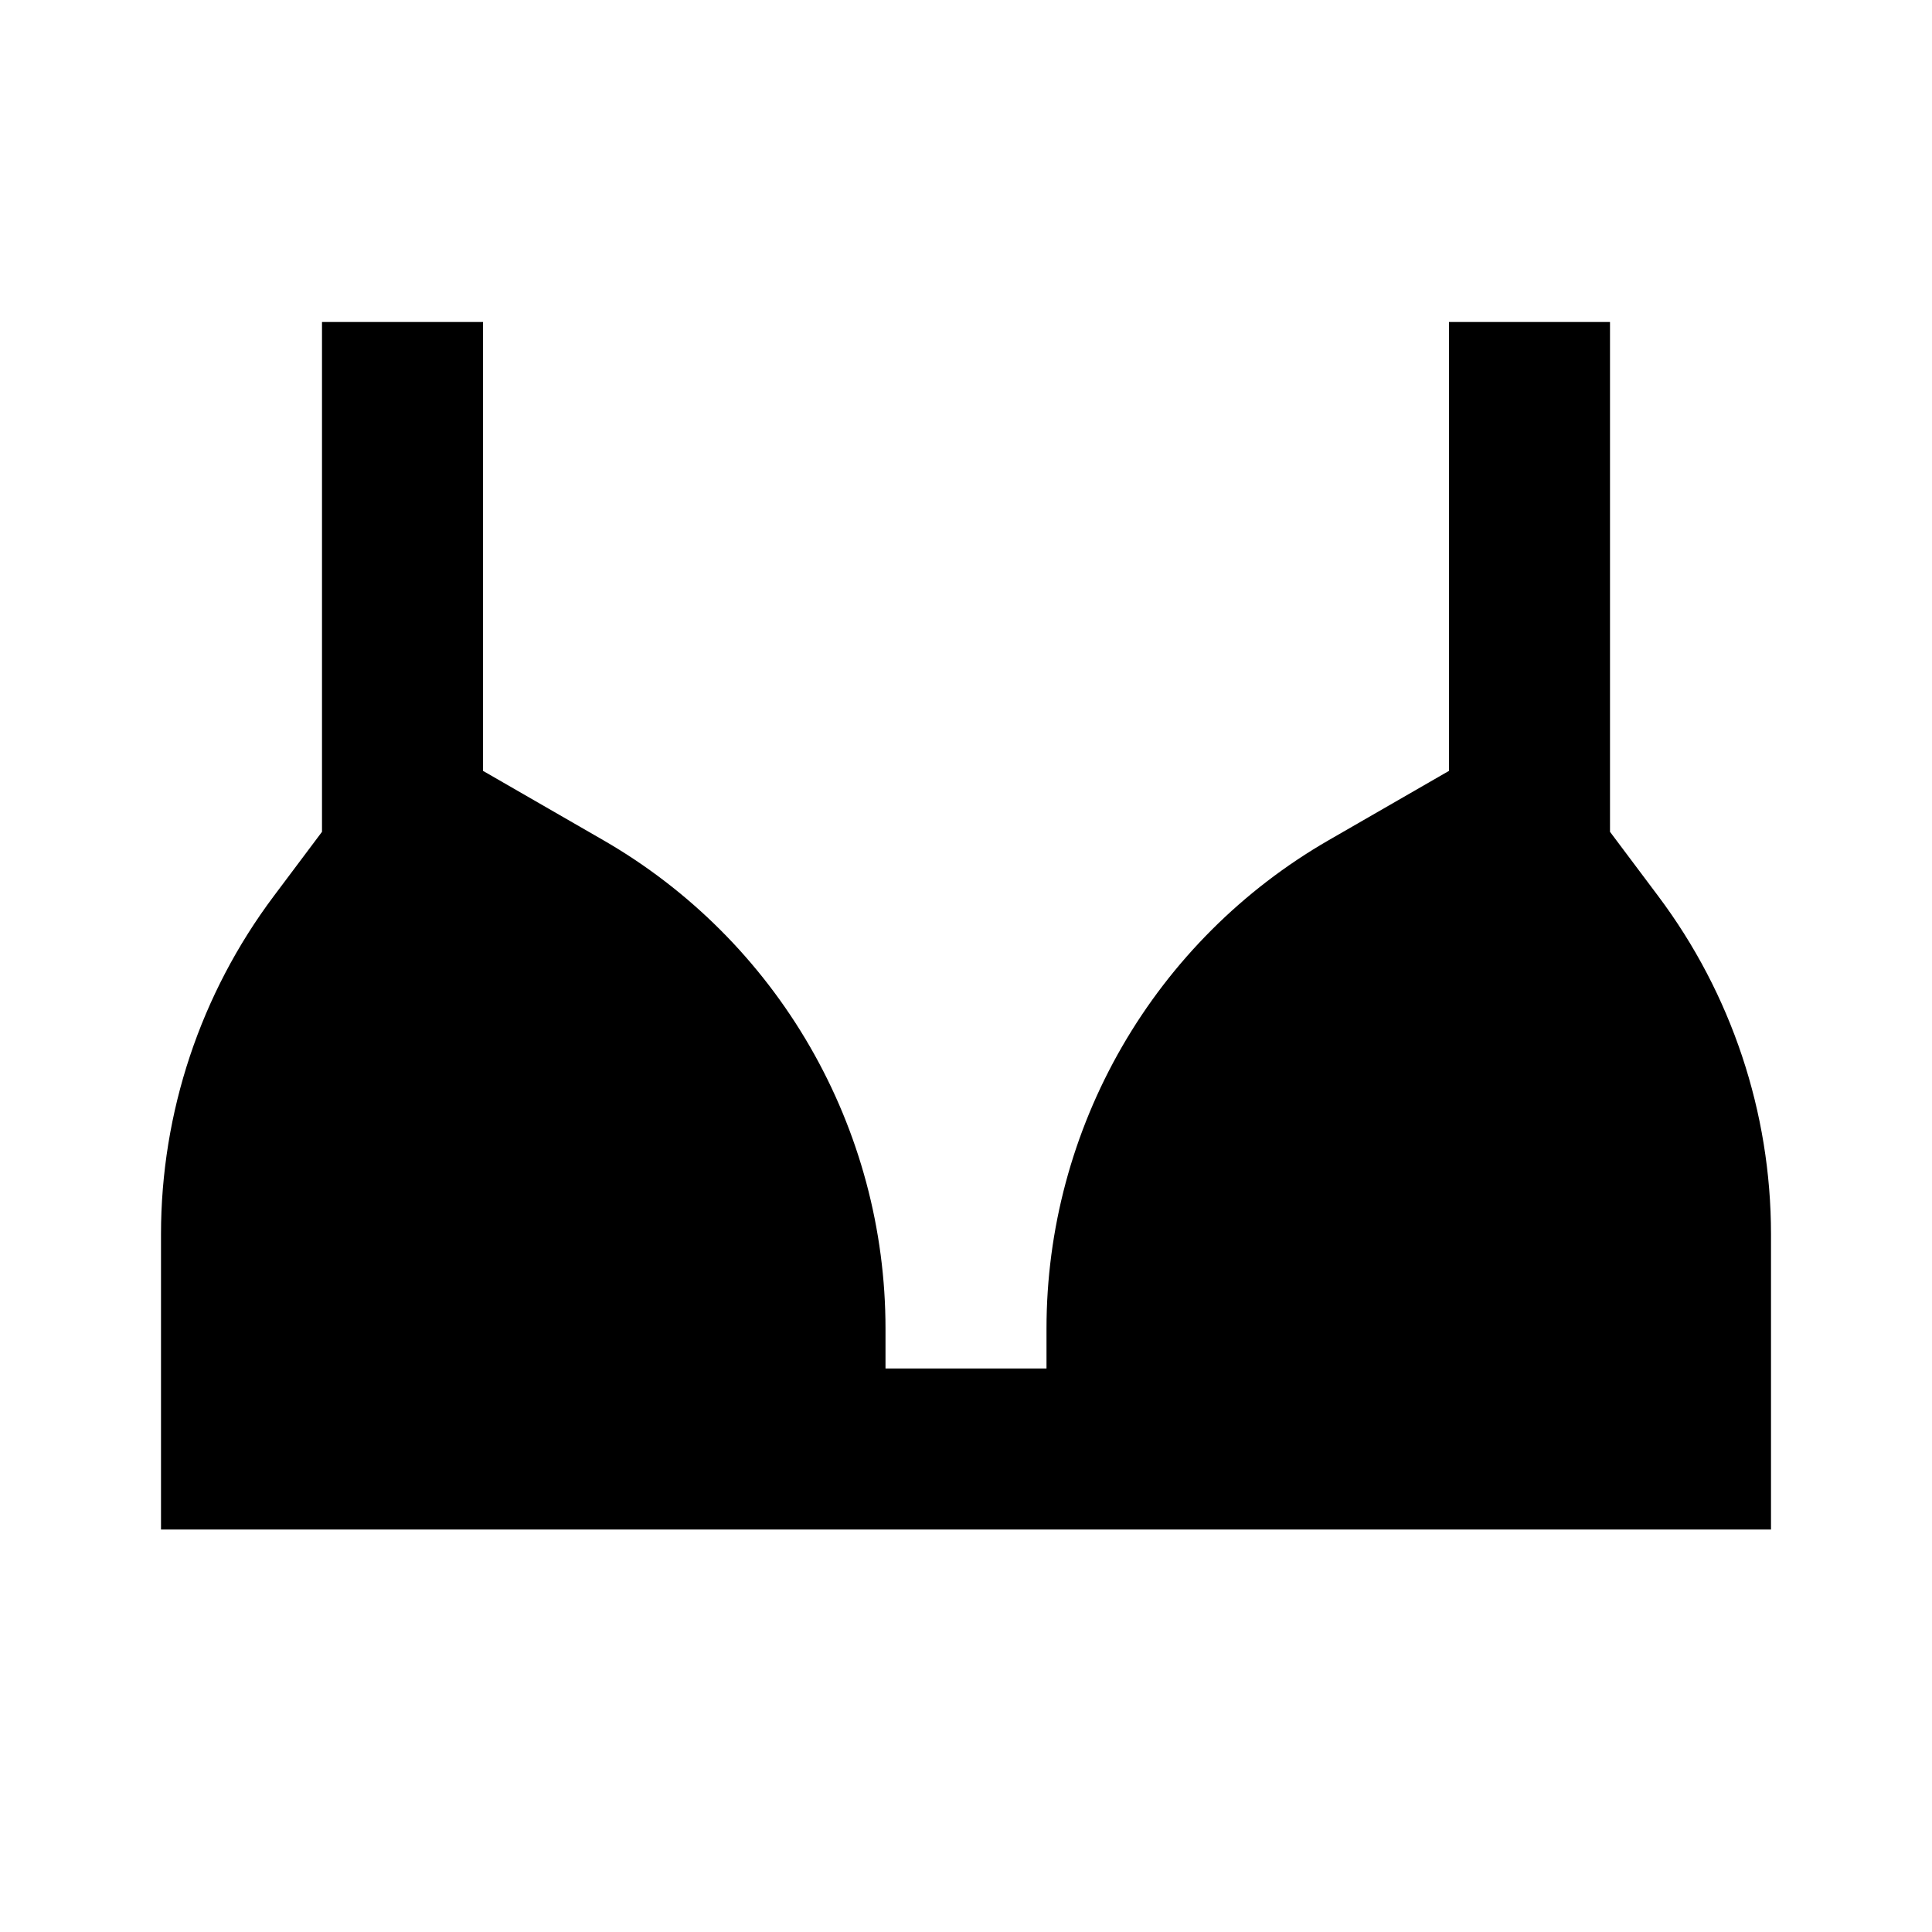 <svg width="24" height="24" viewBox="0 0 24 24" fill="none" xmlns="http://www.w3.org/2000/svg">
<path d="M20.6 11.133L20 10.333V4H18V9.576L16.504 10.438C15.439 11.052 14.554 11.936 13.939 13.001C13.324 14.066 13 15.274 13 16.503V17H11V16.503C11 15.274 10.676 14.066 10.061 13.001C9.446 11.936 8.561 11.052 7.496 10.438L6 9.576V4H4V10.333L3.4 11.133C2.491 12.345 2 13.819 2 15.333V19H22V15.333C22 13.819 21.509 12.345 20.6 11.133Z" fill="black"/>
</svg>
